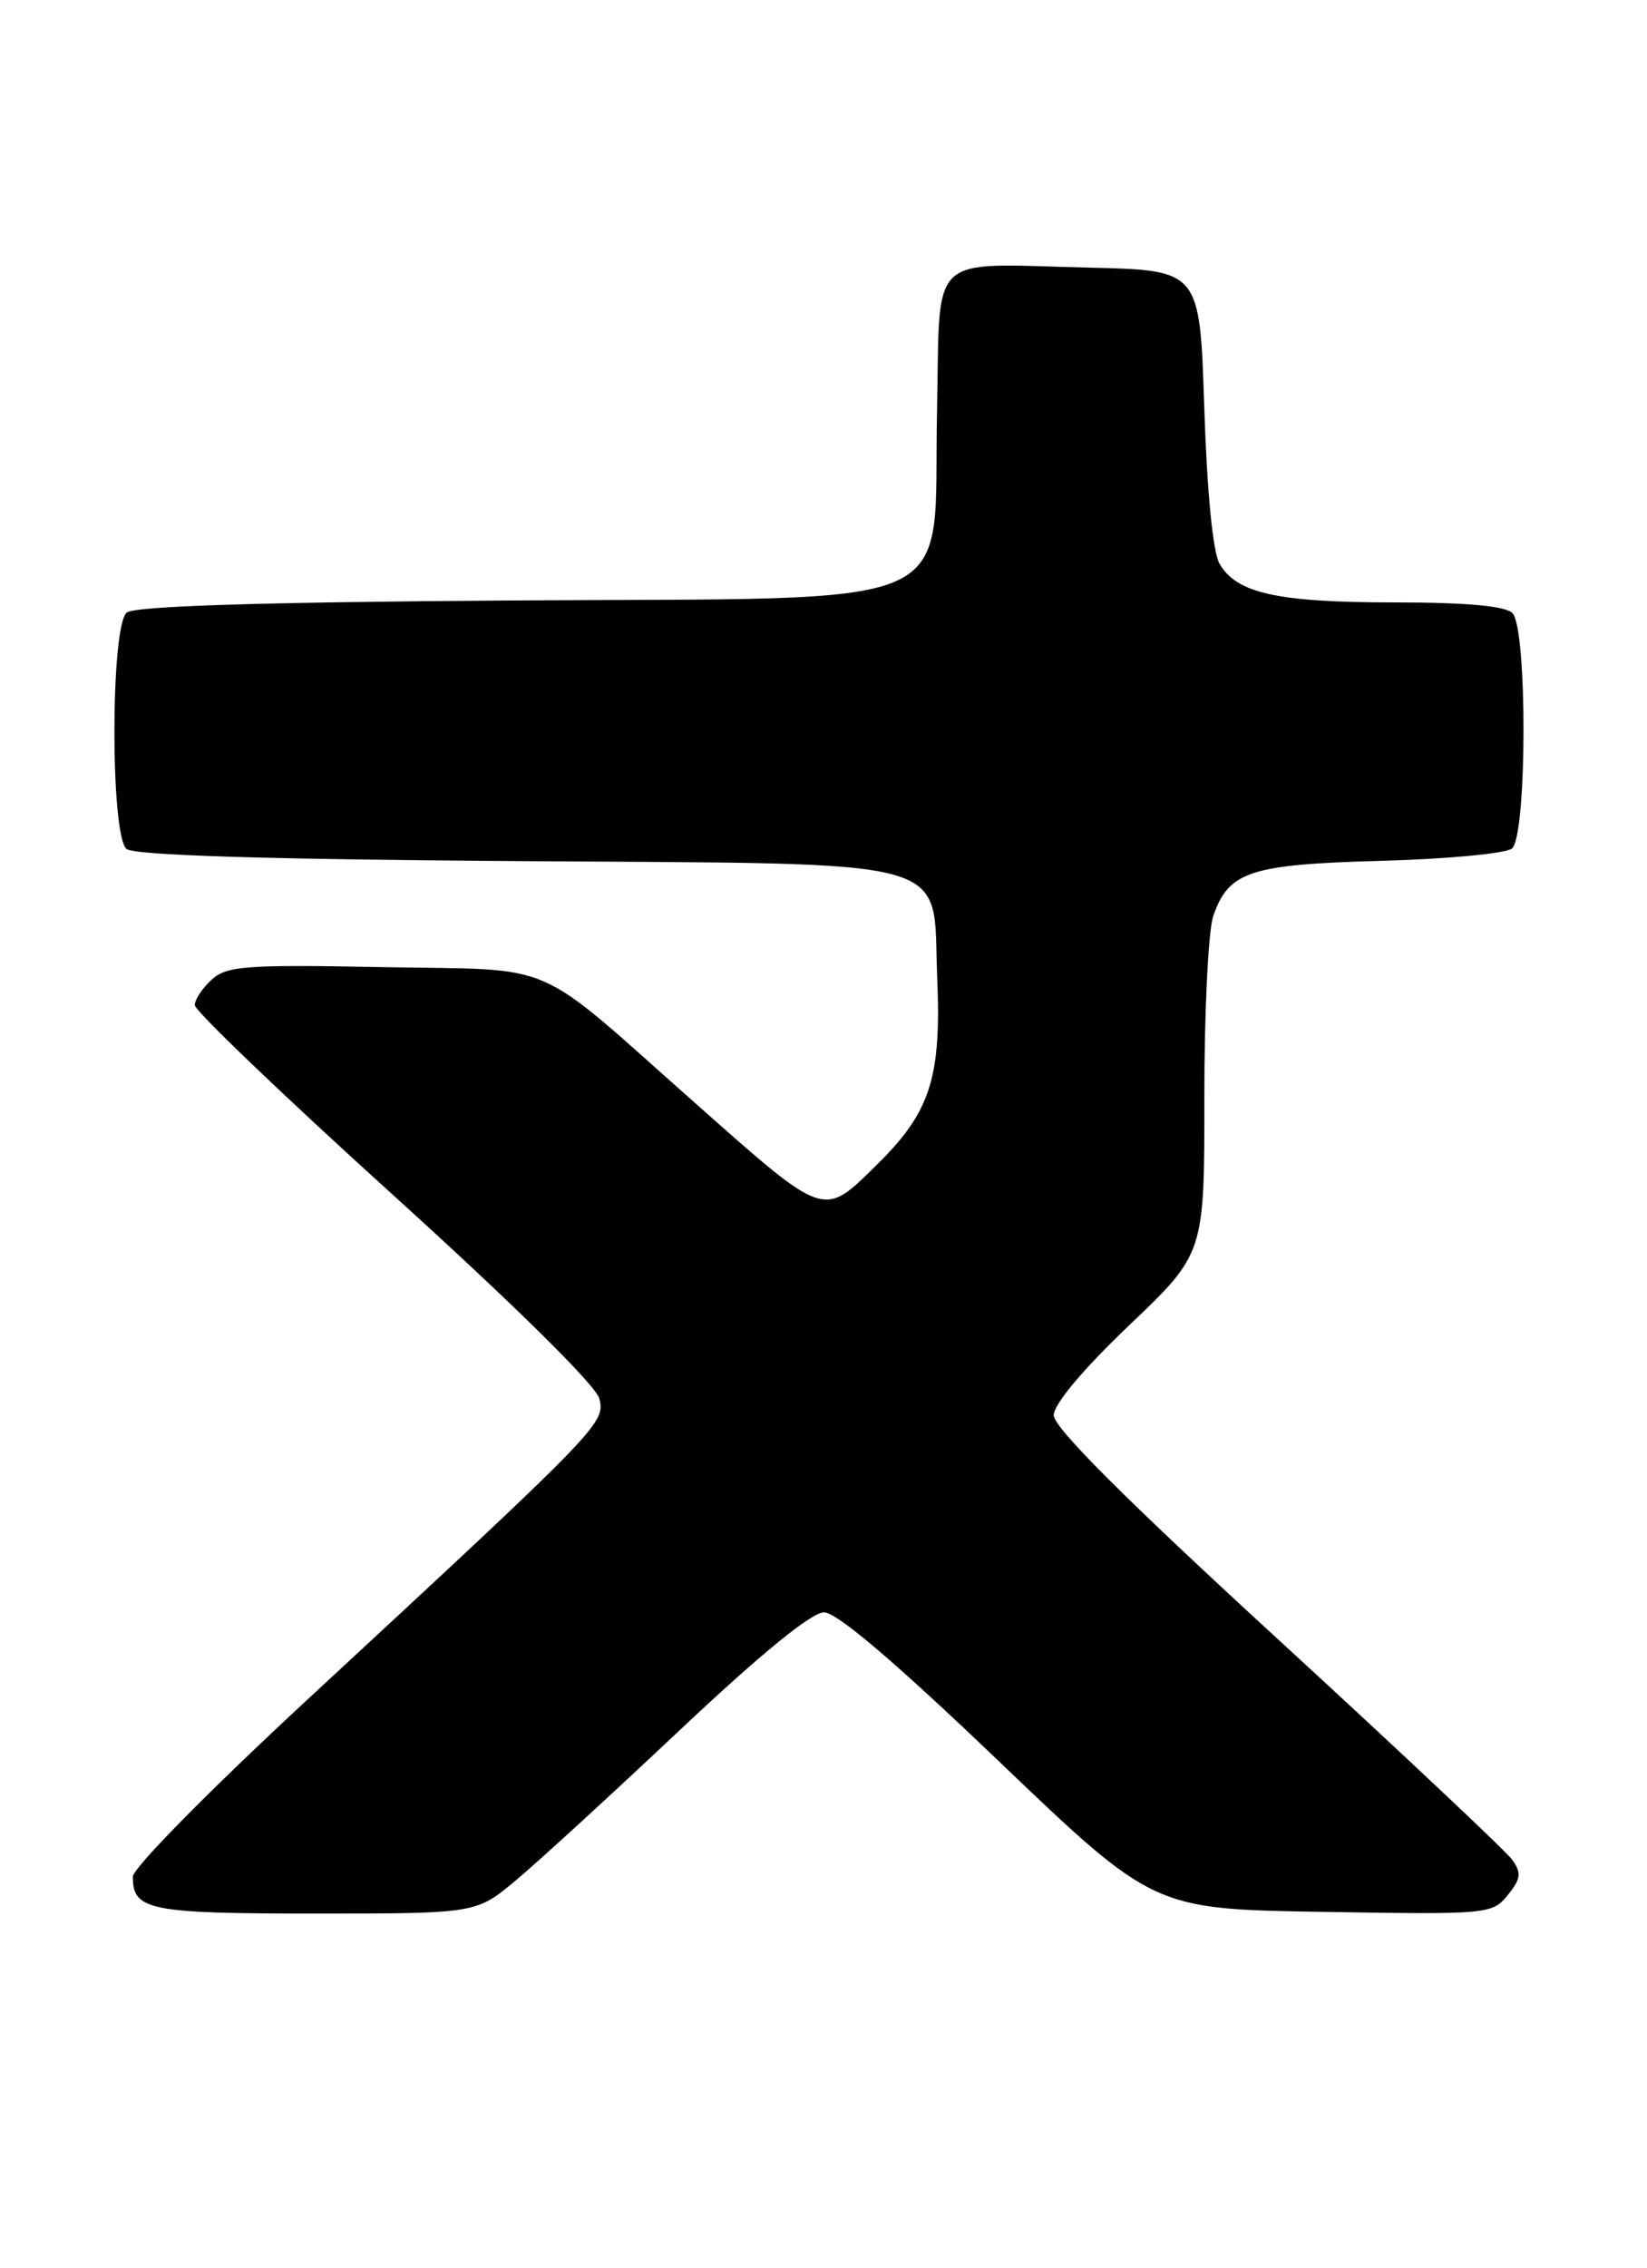 <?xml version="1.0" encoding="UTF-8" standalone="no"?>
<!DOCTYPE svg PUBLIC "-//W3C//DTD SVG 1.1//EN" "http://www.w3.org/Graphics/SVG/1.1/DTD/svg11.dtd" >
<svg xmlns="http://www.w3.org/2000/svg" xmlns:xlink="http://www.w3.org/1999/xlink" version="1.1" viewBox="0 0 186 256">
 <g >
 <path fill="currentColor"
d=" M 58.26 212.25 C 60.73 210.19 69.08 202.54 76.82 195.25 C 85.94 186.66 91.66 182.00 93.06 182.00 C 94.50 182.00 101.12 187.63 112.74 198.75 C 130.26 215.50 130.26 215.50 149.37 215.81 C 168.05 216.12 168.52 216.08 170.27 213.92 C 171.76 212.08 171.84 211.42 170.78 209.93 C 170.07 208.95 158.14 197.72 144.25 184.97 C 127.12 169.25 119.00 161.14 119.00 159.76 C 119.00 158.51 122.28 154.60 127.51 149.61 C 136.02 141.50 136.02 141.50 136.01 123.90 C 136.00 114.22 136.46 104.98 137.02 103.38 C 138.77 98.36 141.18 97.57 156.00 97.17 C 163.43 96.97 170.06 96.34 170.75 95.78 C 172.46 94.38 172.50 70.90 170.80 69.20 C 170.00 68.40 165.57 68.00 157.45 68.00 C 144.28 68.00 139.64 66.97 137.73 63.64 C 136.97 62.33 136.31 55.53 136.00 46.00 C 135.50 30.50 135.50 30.50 123.00 30.21 C 104.52 29.78 106.20 28.19 105.82 46.48 C 105.34 69.45 109.89 67.43 57.79 67.78 C 29.21 67.97 15.20 68.42 14.31 69.15 C 12.47 70.69 12.45 94.30 14.29 95.83 C 15.15 96.54 29.81 97.00 58.26 97.20 C 109.00 97.56 105.27 96.53 105.84 110.32 C 106.32 121.67 105.08 125.51 99.06 131.44 C 92.91 137.50 93.34 137.65 78.50 124.51 C 59.86 108.01 63.39 109.55 43.25 109.17 C 27.82 108.87 25.62 109.03 23.92 110.57 C 22.86 111.53 22.00 112.83 22.00 113.46 C 22.00 114.10 32.14 123.81 44.54 135.03 C 58.23 147.44 67.31 156.40 67.68 157.87 C 68.38 160.64 67.95 161.08 34.75 191.82 C 23.60 202.14 15.00 210.87 15.00 211.85 C 15.00 215.63 16.83 216.00 35.59 216.00 C 53.78 216.00 53.78 216.00 58.26 212.25 Z "/>
</g>
</svg>